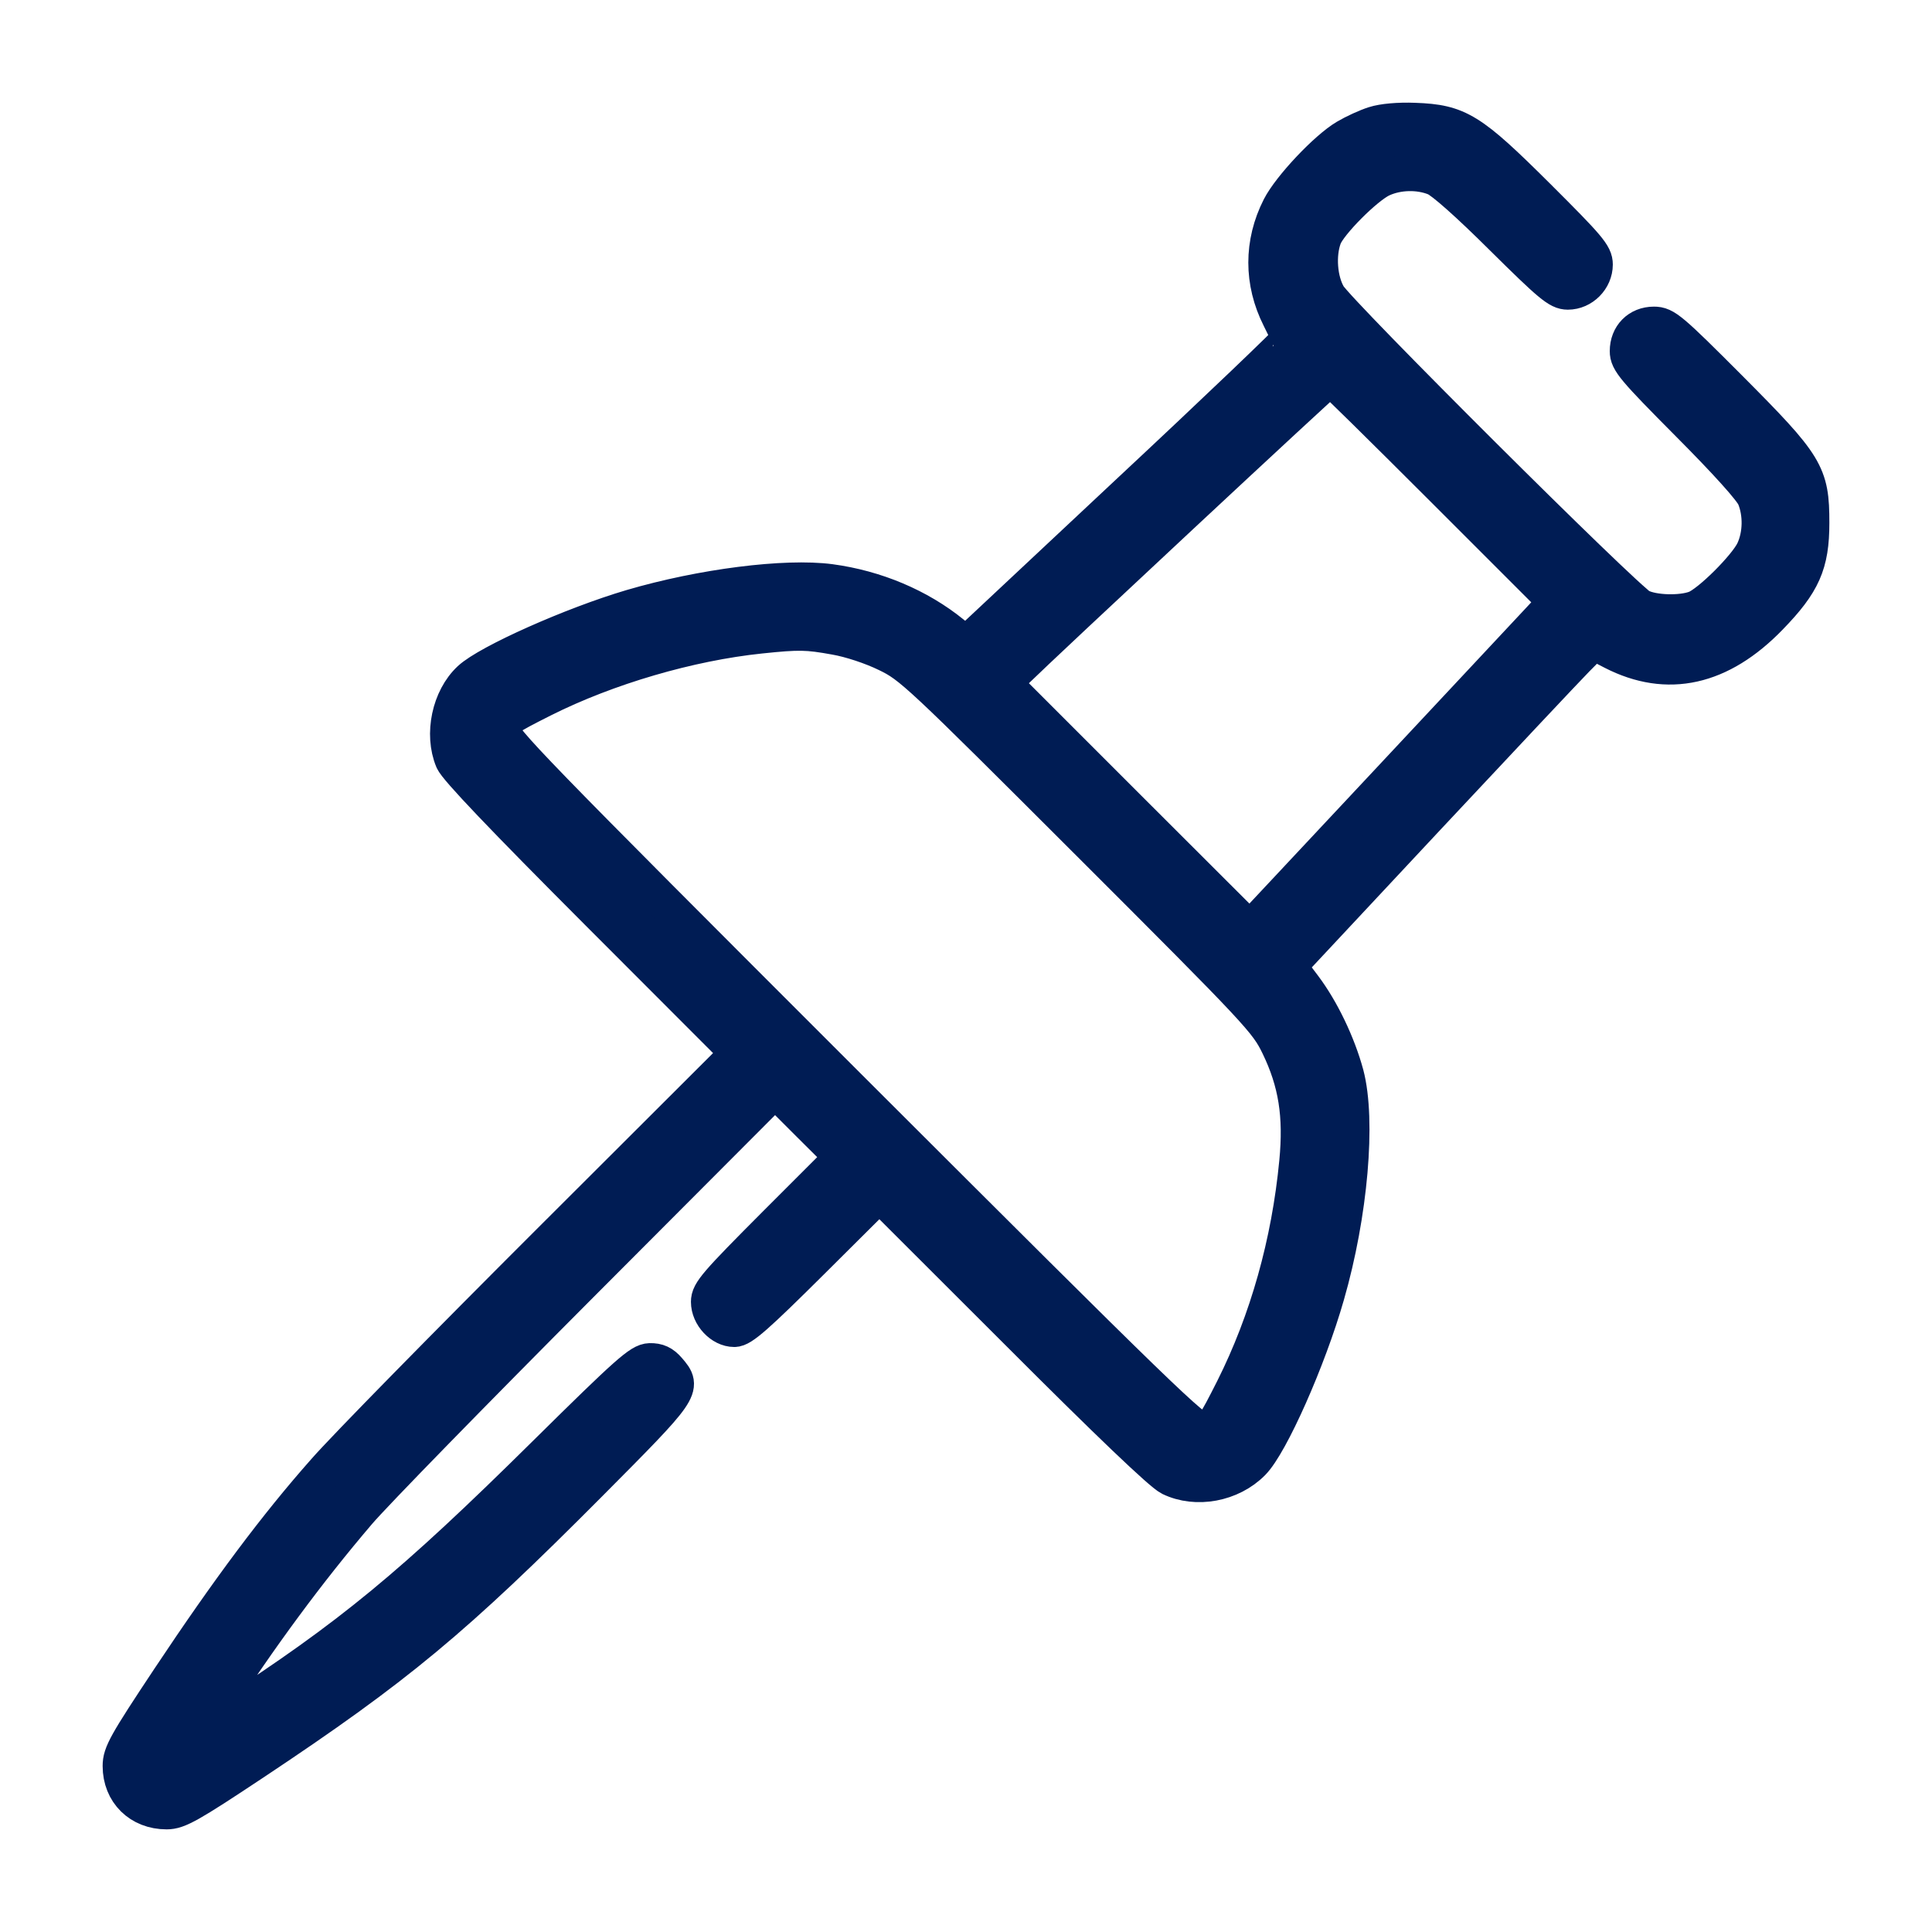 <svg width="12" height="12" viewBox="0 0 12 12" fill="none" xmlns="http://www.w3.org/2000/svg">
<path fill-rule="evenodd" clip-rule="evenodd" d="M8.536 0.773C8.488 0.788 8.41 0.824 8.361 0.853C8.24 0.924 8.013 1.165 7.95 1.289C7.838 1.509 7.838 1.752 7.95 1.974C7.981 2.037 8.009 2.094 8.013 2.102C8.016 2.109 7.565 2.541 7.009 3.06L6 4.005L5.915 3.936C5.707 3.767 5.439 3.654 5.157 3.616C4.878 3.579 4.359 3.645 3.923 3.773C3.557 3.881 3.034 4.114 2.92 4.22C2.794 4.337 2.747 4.56 2.814 4.721C2.835 4.772 3.124 5.075 3.717 5.669L4.588 6.541L3.416 7.711C2.772 8.354 2.142 8.995 2.018 9.137C1.717 9.477 1.424 9.869 1.054 10.425C0.783 10.833 0.75 10.892 0.75 10.969C0.75 11.133 0.869 11.25 1.035 11.25C1.107 11.25 1.176 11.211 1.575 10.946C2.465 10.354 2.819 10.06 3.66 9.215C4.243 8.629 4.248 8.621 4.151 8.509C4.116 8.468 4.085 8.454 4.036 8.455C3.977 8.457 3.902 8.523 3.391 9.028C2.561 9.849 2.18 10.163 1.405 10.665L1.205 10.795L1.32 10.617C1.616 10.161 1.911 9.761 2.225 9.393C2.321 9.28 2.943 8.643 3.607 7.977L4.814 6.767L5.024 6.977L5.235 7.187L4.819 7.603C4.448 7.975 4.404 8.026 4.404 8.086C4.404 8.171 4.482 8.254 4.561 8.254C4.607 8.254 4.696 8.176 5.04 7.834L5.462 7.414L6.324 8.275C6.883 8.835 7.215 9.152 7.269 9.178C7.43 9.256 7.647 9.216 7.778 9.083C7.891 8.969 8.125 8.442 8.239 8.043C8.384 7.54 8.434 6.959 8.359 6.674C8.308 6.485 8.207 6.274 8.096 6.127L8.001 6.001L8.842 5.101C9.304 4.607 9.731 4.153 9.79 4.093L9.897 3.985L10.019 4.048C10.357 4.221 10.686 4.148 10.992 3.832C11.197 3.621 11.25 3.502 11.25 3.248C11.25 2.942 11.22 2.893 10.741 2.412C10.376 2.046 10.341 2.017 10.273 2.017C10.178 2.017 10.111 2.085 10.111 2.181C10.111 2.243 10.148 2.288 10.489 2.631C10.727 2.87 10.88 3.04 10.9 3.088C10.942 3.19 10.94 3.322 10.893 3.422C10.846 3.521 10.617 3.749 10.531 3.781C10.441 3.815 10.268 3.81 10.19 3.77C10.098 3.724 8.316 1.948 8.25 1.838C8.193 1.742 8.181 1.582 8.222 1.473C8.254 1.387 8.482 1.158 8.581 1.112C8.682 1.065 8.814 1.062 8.916 1.104C8.963 1.124 9.123 1.266 9.332 1.474C9.631 1.77 9.68 1.811 9.738 1.811C9.828 1.811 9.905 1.733 9.905 1.643C9.905 1.583 9.866 1.537 9.55 1.222C9.133 0.807 9.059 0.761 8.787 0.751C8.686 0.747 8.589 0.756 8.536 0.773ZM8.97 3.041L9.667 3.738L9.566 3.847C9.51 3.907 9.082 4.365 8.614 4.865L7.763 5.774L6.997 5.009L6.231 4.243L6.308 4.167C6.466 4.011 8.253 2.345 8.263 2.345C8.269 2.345 8.587 2.658 8.97 3.041ZM5.189 3.955C5.282 3.971 5.415 4.015 5.507 4.06C5.661 4.134 5.706 4.177 6.766 5.236C7.826 6.295 7.869 6.342 7.943 6.494C8.053 6.721 8.086 6.928 8.058 7.218C8.01 7.72 7.874 8.204 7.661 8.628C7.546 8.856 7.529 8.881 7.475 8.887C7.42 8.893 7.238 8.717 5.262 6.743C3.278 4.76 3.11 4.587 3.115 4.53C3.12 4.473 3.141 4.459 3.373 4.342C3.772 4.142 4.281 3.993 4.722 3.947C4.962 3.922 5.013 3.923 5.189 3.955Z" fill="url(#paint0_linear_3985_5475)" stroke="url(#paint1_linear_3985_5475)" stroke-width="0.225"/>
<defs>
<linearGradient id="paint0_linear_3985_5475" x1="11.25" y1="6" x2="0.75" y2="6" gradientUnits="userSpaceOnUse">
<stop stop-color="#001C54"/>
<stop offset="1" stop-color="#001C54"/>
</linearGradient>
<linearGradient id="paint1_linear_3985_5475" x1="11.25" y1="6" x2="0.75" y2="6" gradientUnits="userSpaceOnUse">
<stop stop-color="#001C54"/>
<stop offset="1" stop-color="#001C54"/>
</linearGradient>
</defs>
</svg>
